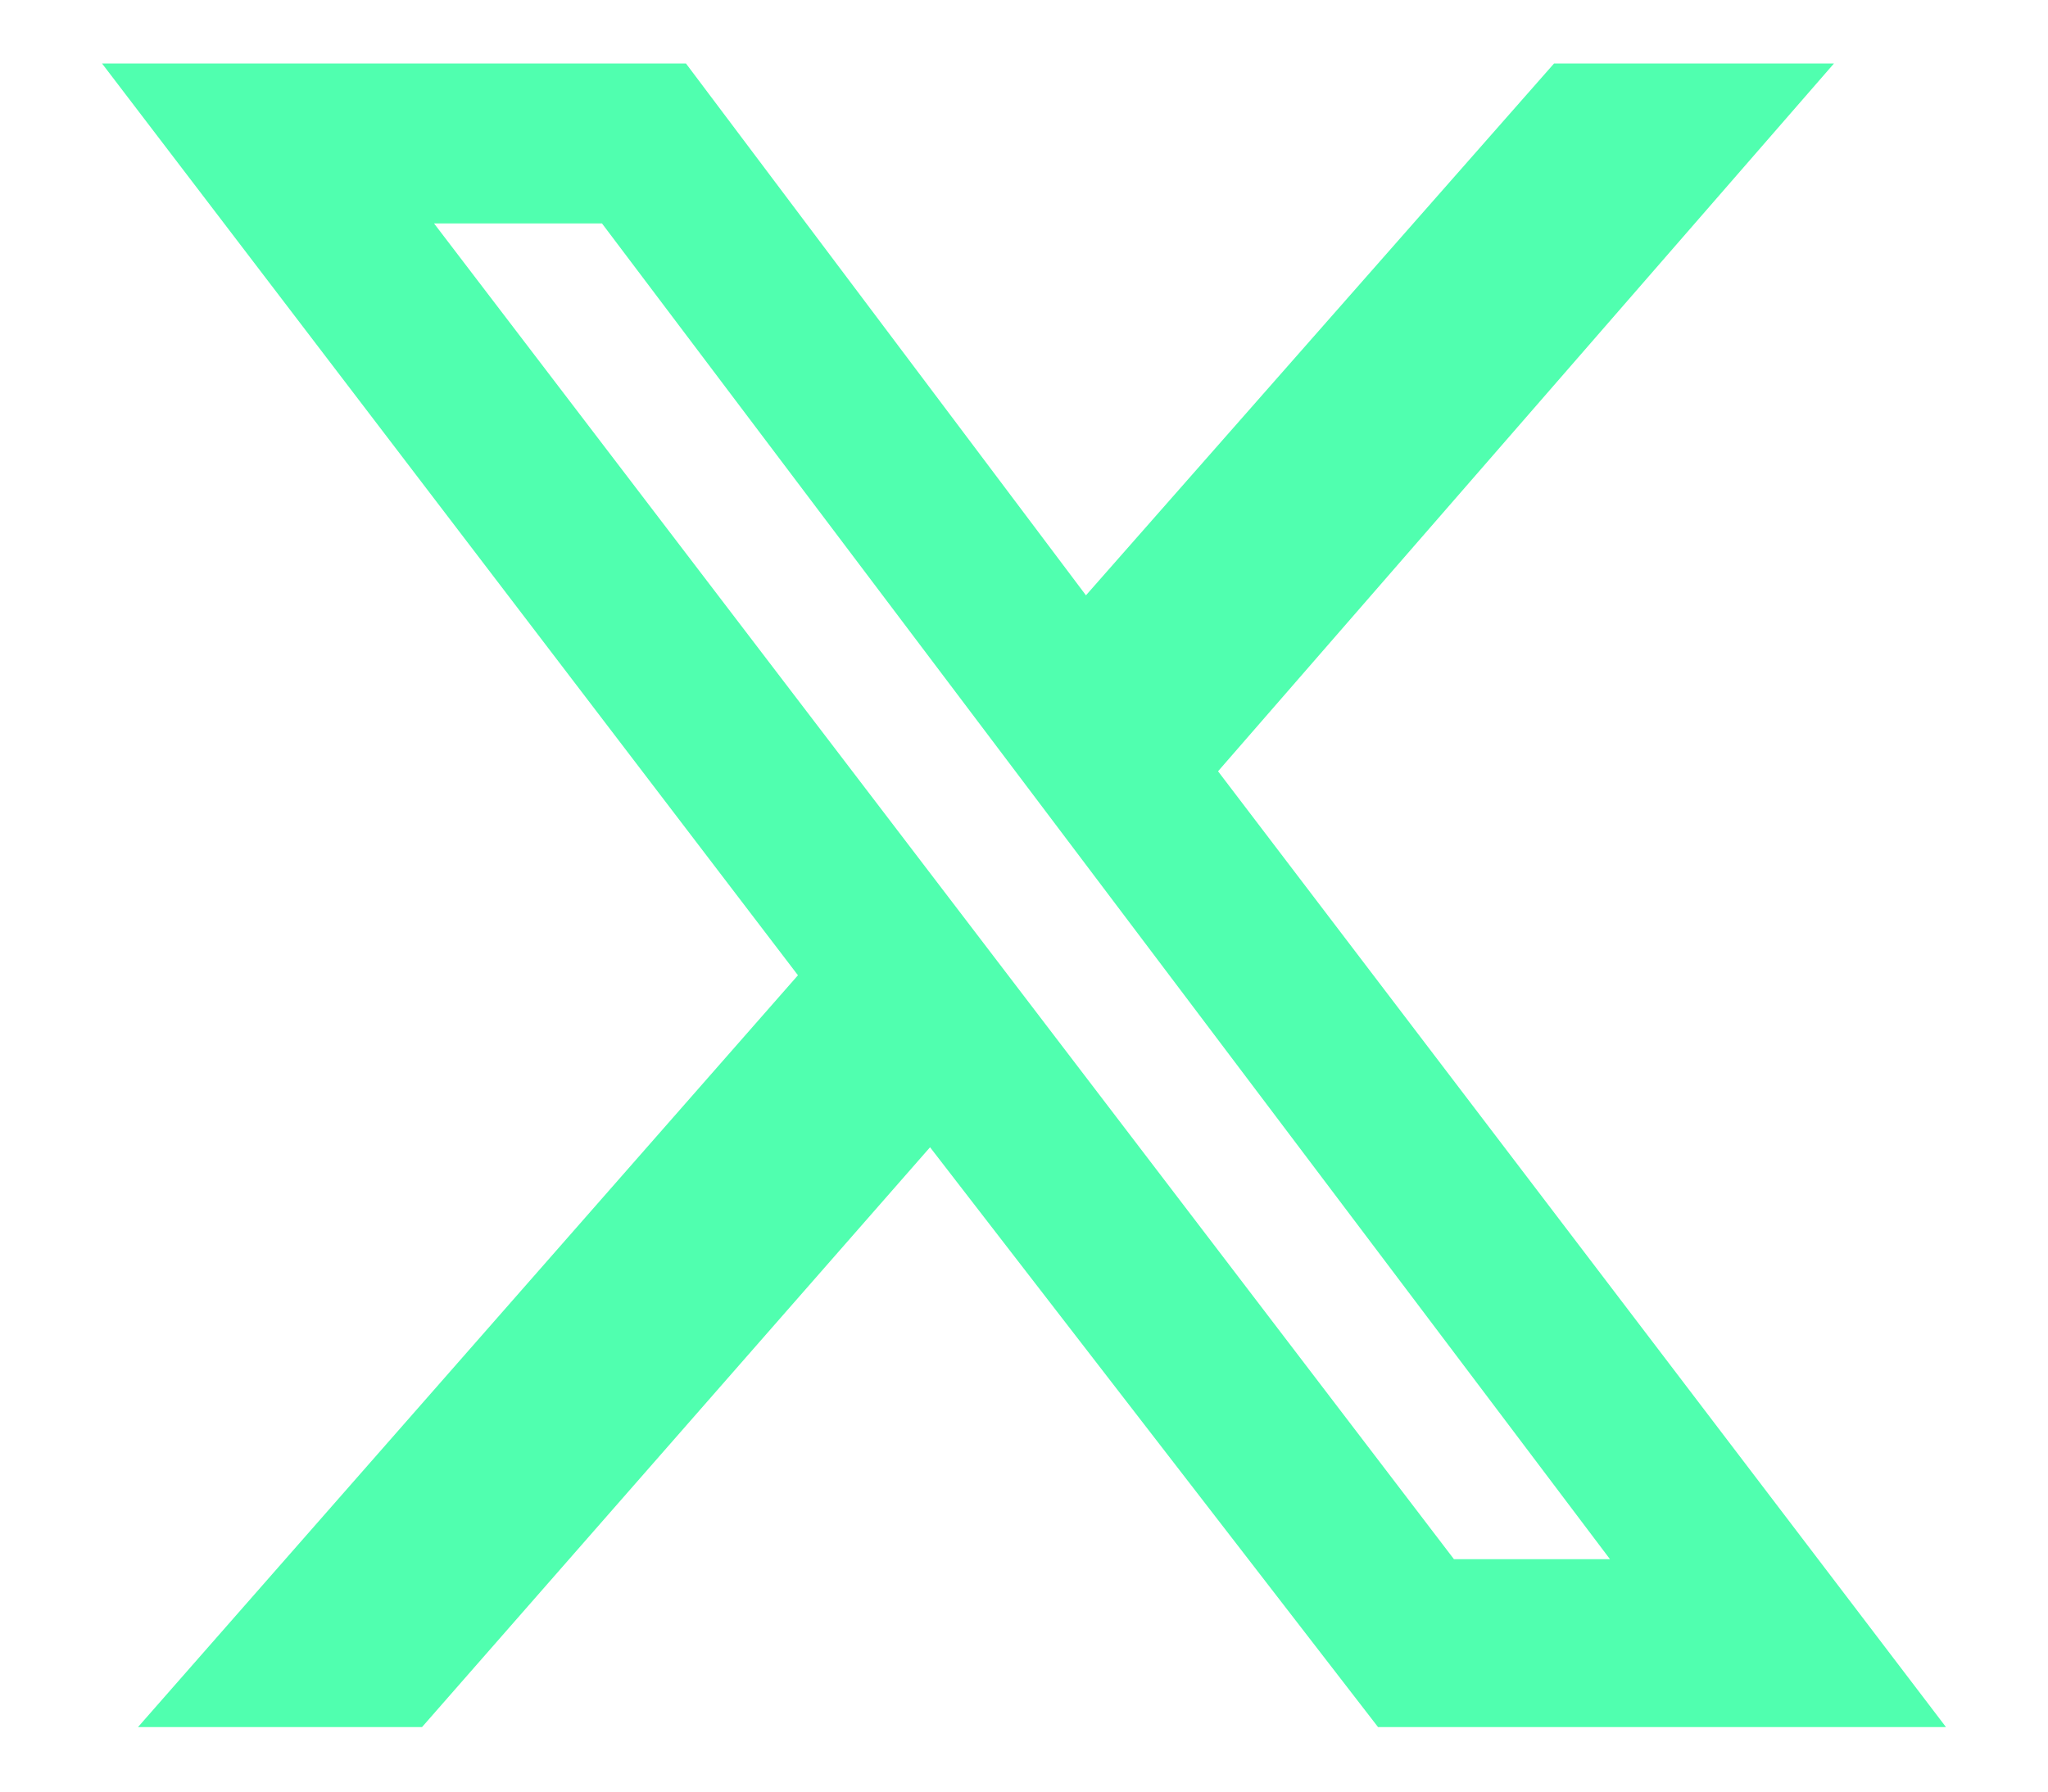 <svg width="16" height="14" viewBox="0 0 16 14" fill="none" xmlns="http://www.w3.org/2000/svg">
<path d="M12.141 0.496H14.328L9.516 6.027L15.203 13.496H10.766L7.266 8.965L3.297 13.496H1.078L6.234 7.621L0.797 0.496H5.359L8.484 4.652L12.141 0.496ZM11.359 12.184H12.578L4.703 1.746H3.391L11.359 12.184Z" fill="#50FFAF"/>
</svg>

